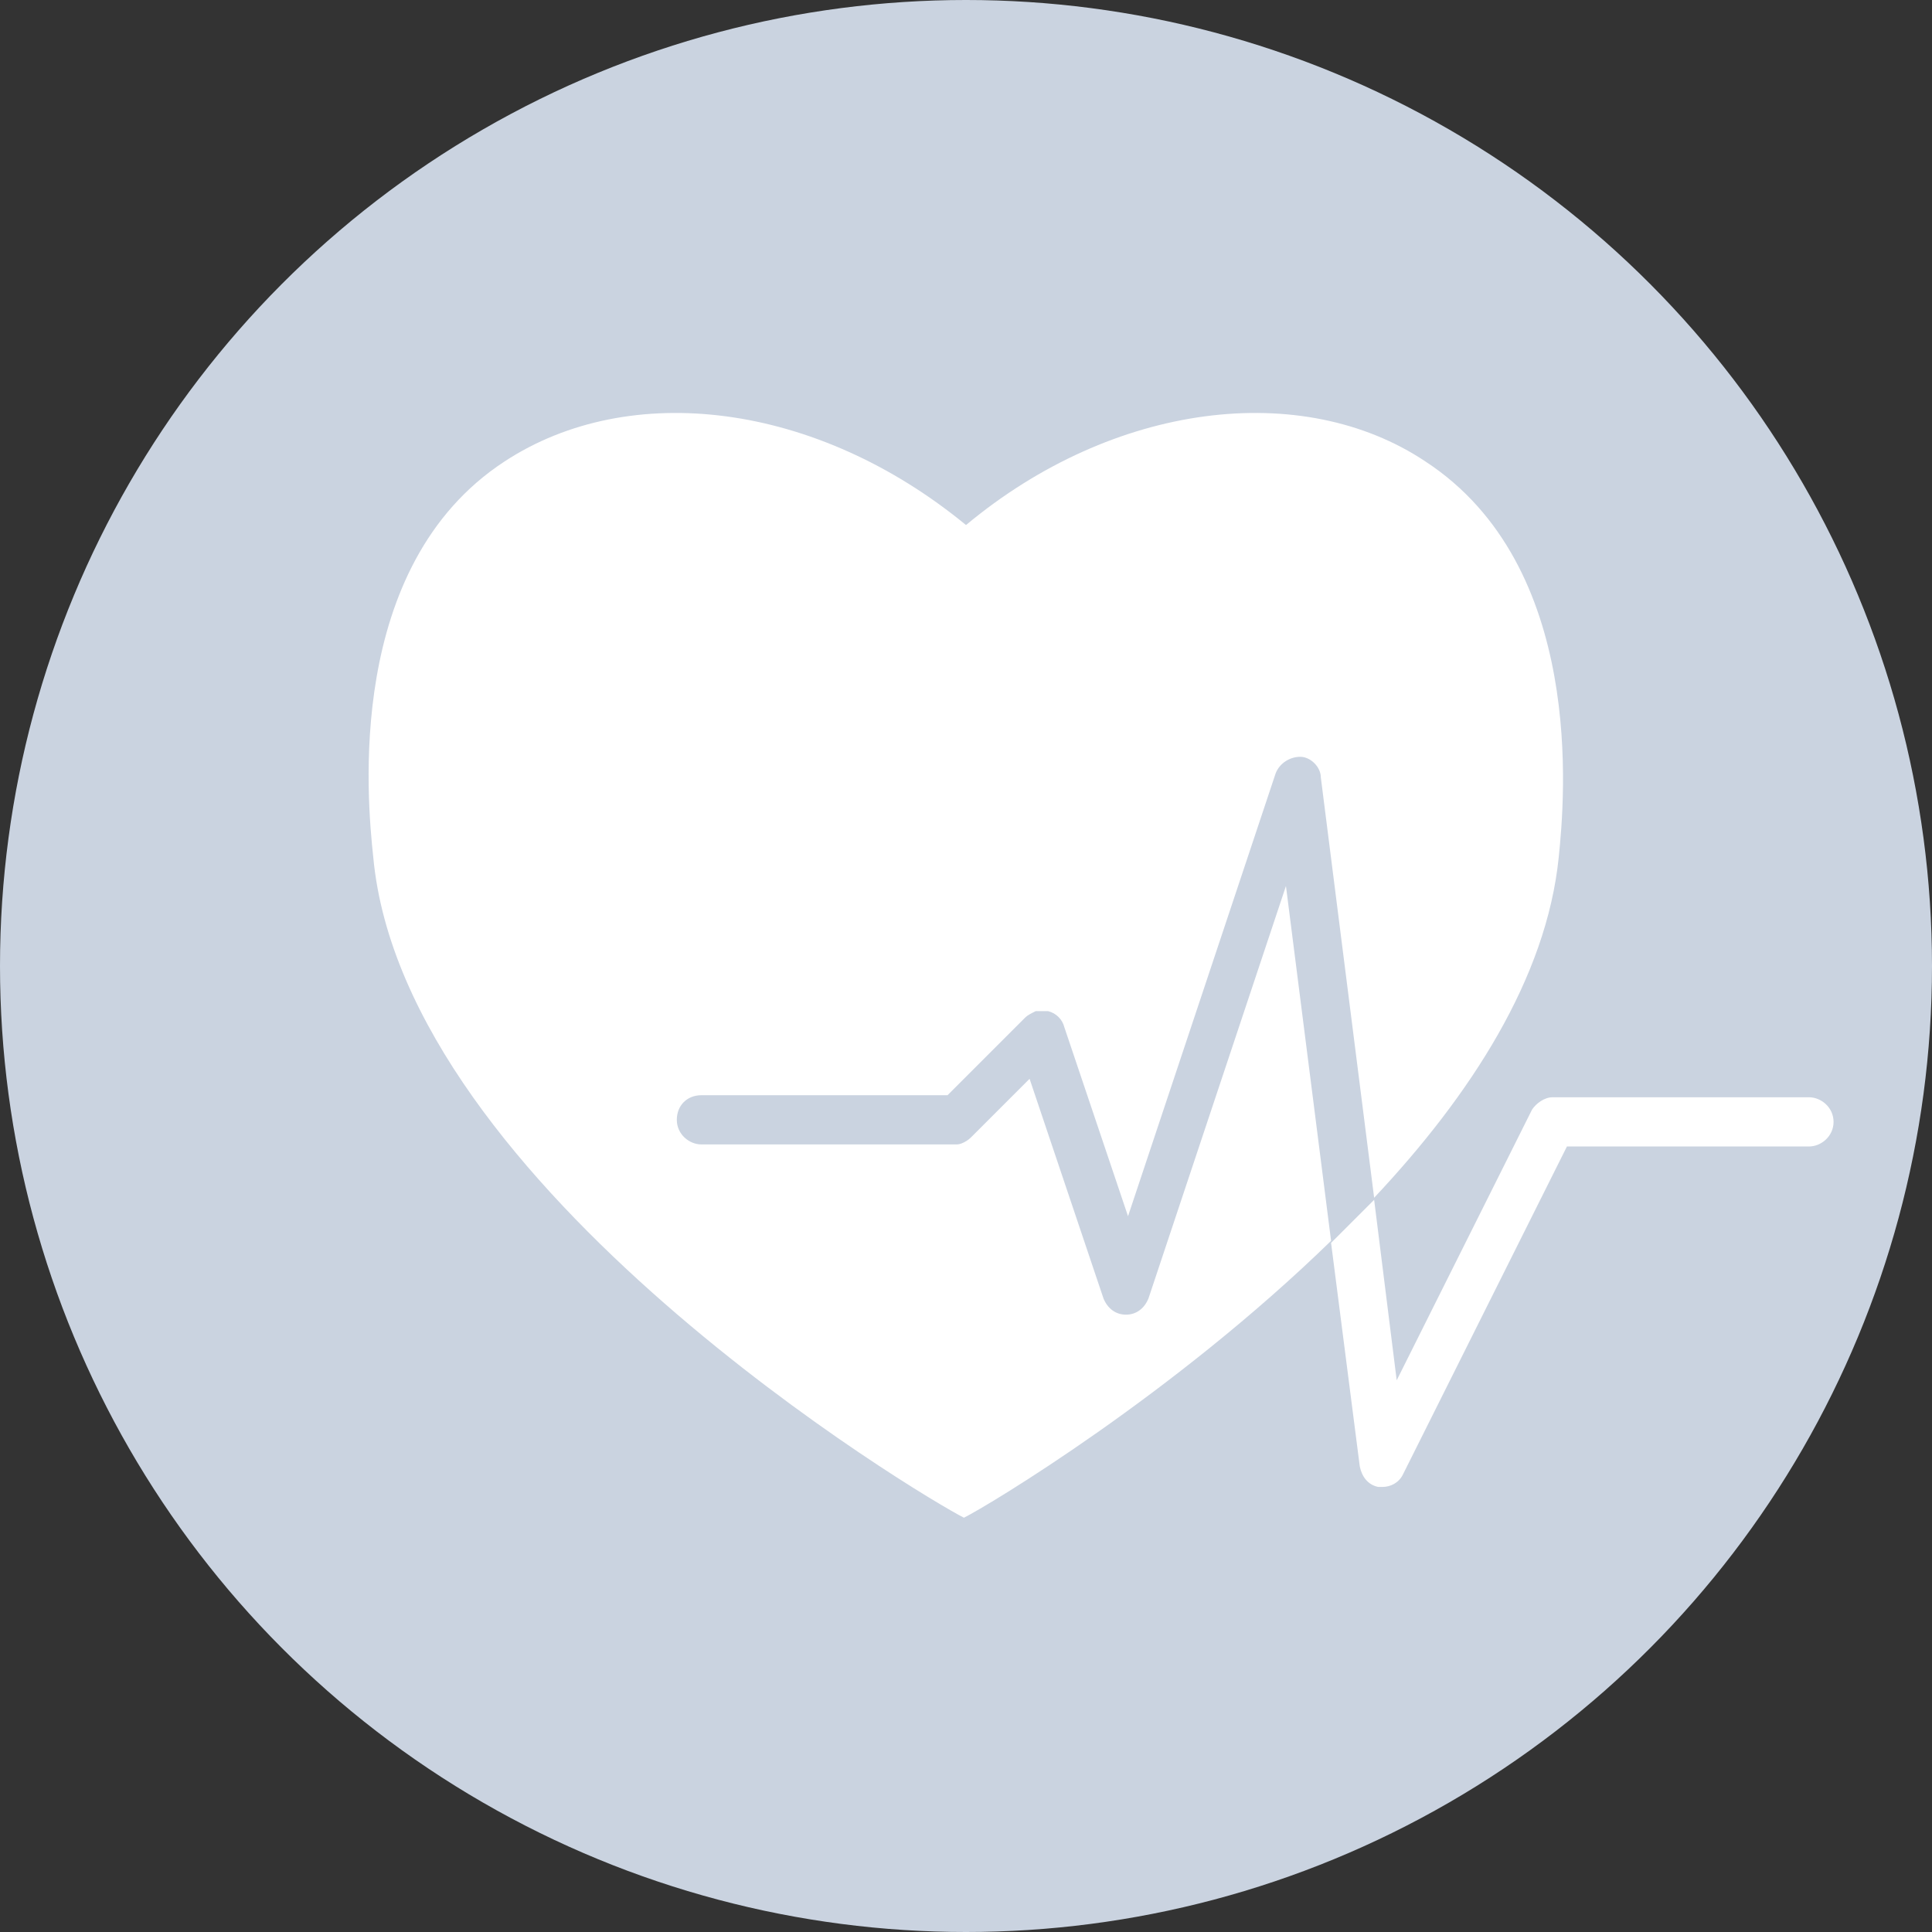 <svg xmlns="http://www.w3.org/2000/svg" viewBox="0 0 94.2 94.2">
  <rect x="0" y="0" width="94.2" height="94.2" fill="#333333" stroke="none"/>
  <circle cx="47.1" cy="47.1" r="47.1" fill="#cad3e0"/>
  <path d="M88.2 53.5H75.7c-.4 0-.8.3-1 .6l-6.6 13.2-1.1-8.8-2.1 2.1 1.4 10.9c.1.5.4.9.9 1h.2c.4 0 .8-.2 1-.6l8-16h11.8c.6 0 1.2-.5 1.2-1.2s-.6-1.2-1.2-1.2zM69.5 22.5c-6-4-15.2-2.9-22.4 3.1-7.3-6-16.4-7.1-22.5-3.1-7.8 5.1-6.7 16.5-6.4 19.3C19.7 57.9 45 73 47 74c1.2-.6 10.2-6 17.9-13.5l-2.2-17.3L56 63.3c-.2.5-.6.8-1.1.8-.5 0-.9-.3-1.1-.8l-3.6-10.7-2.8 2.8c-.1.1-.2.2-.4.3s-.3.1-.4.1H34.2c-.6 0-1.2-.5-1.2-1.2s.5-1.2 1.2-1.2h12l3.8-3.8c.1-.1.3-.2.5-.3h.6c.4.1.7.4.8.8l3.1 9.2 7.2-21.6c.2-.5.7-.8 1.2-.8s1 .5 1 1L67 58.4c4.7-5 8.4-10.7 9-16.6.3-2.9 1.3-14.2-6.5-19.3z" fill="#fff"/>
</svg>
